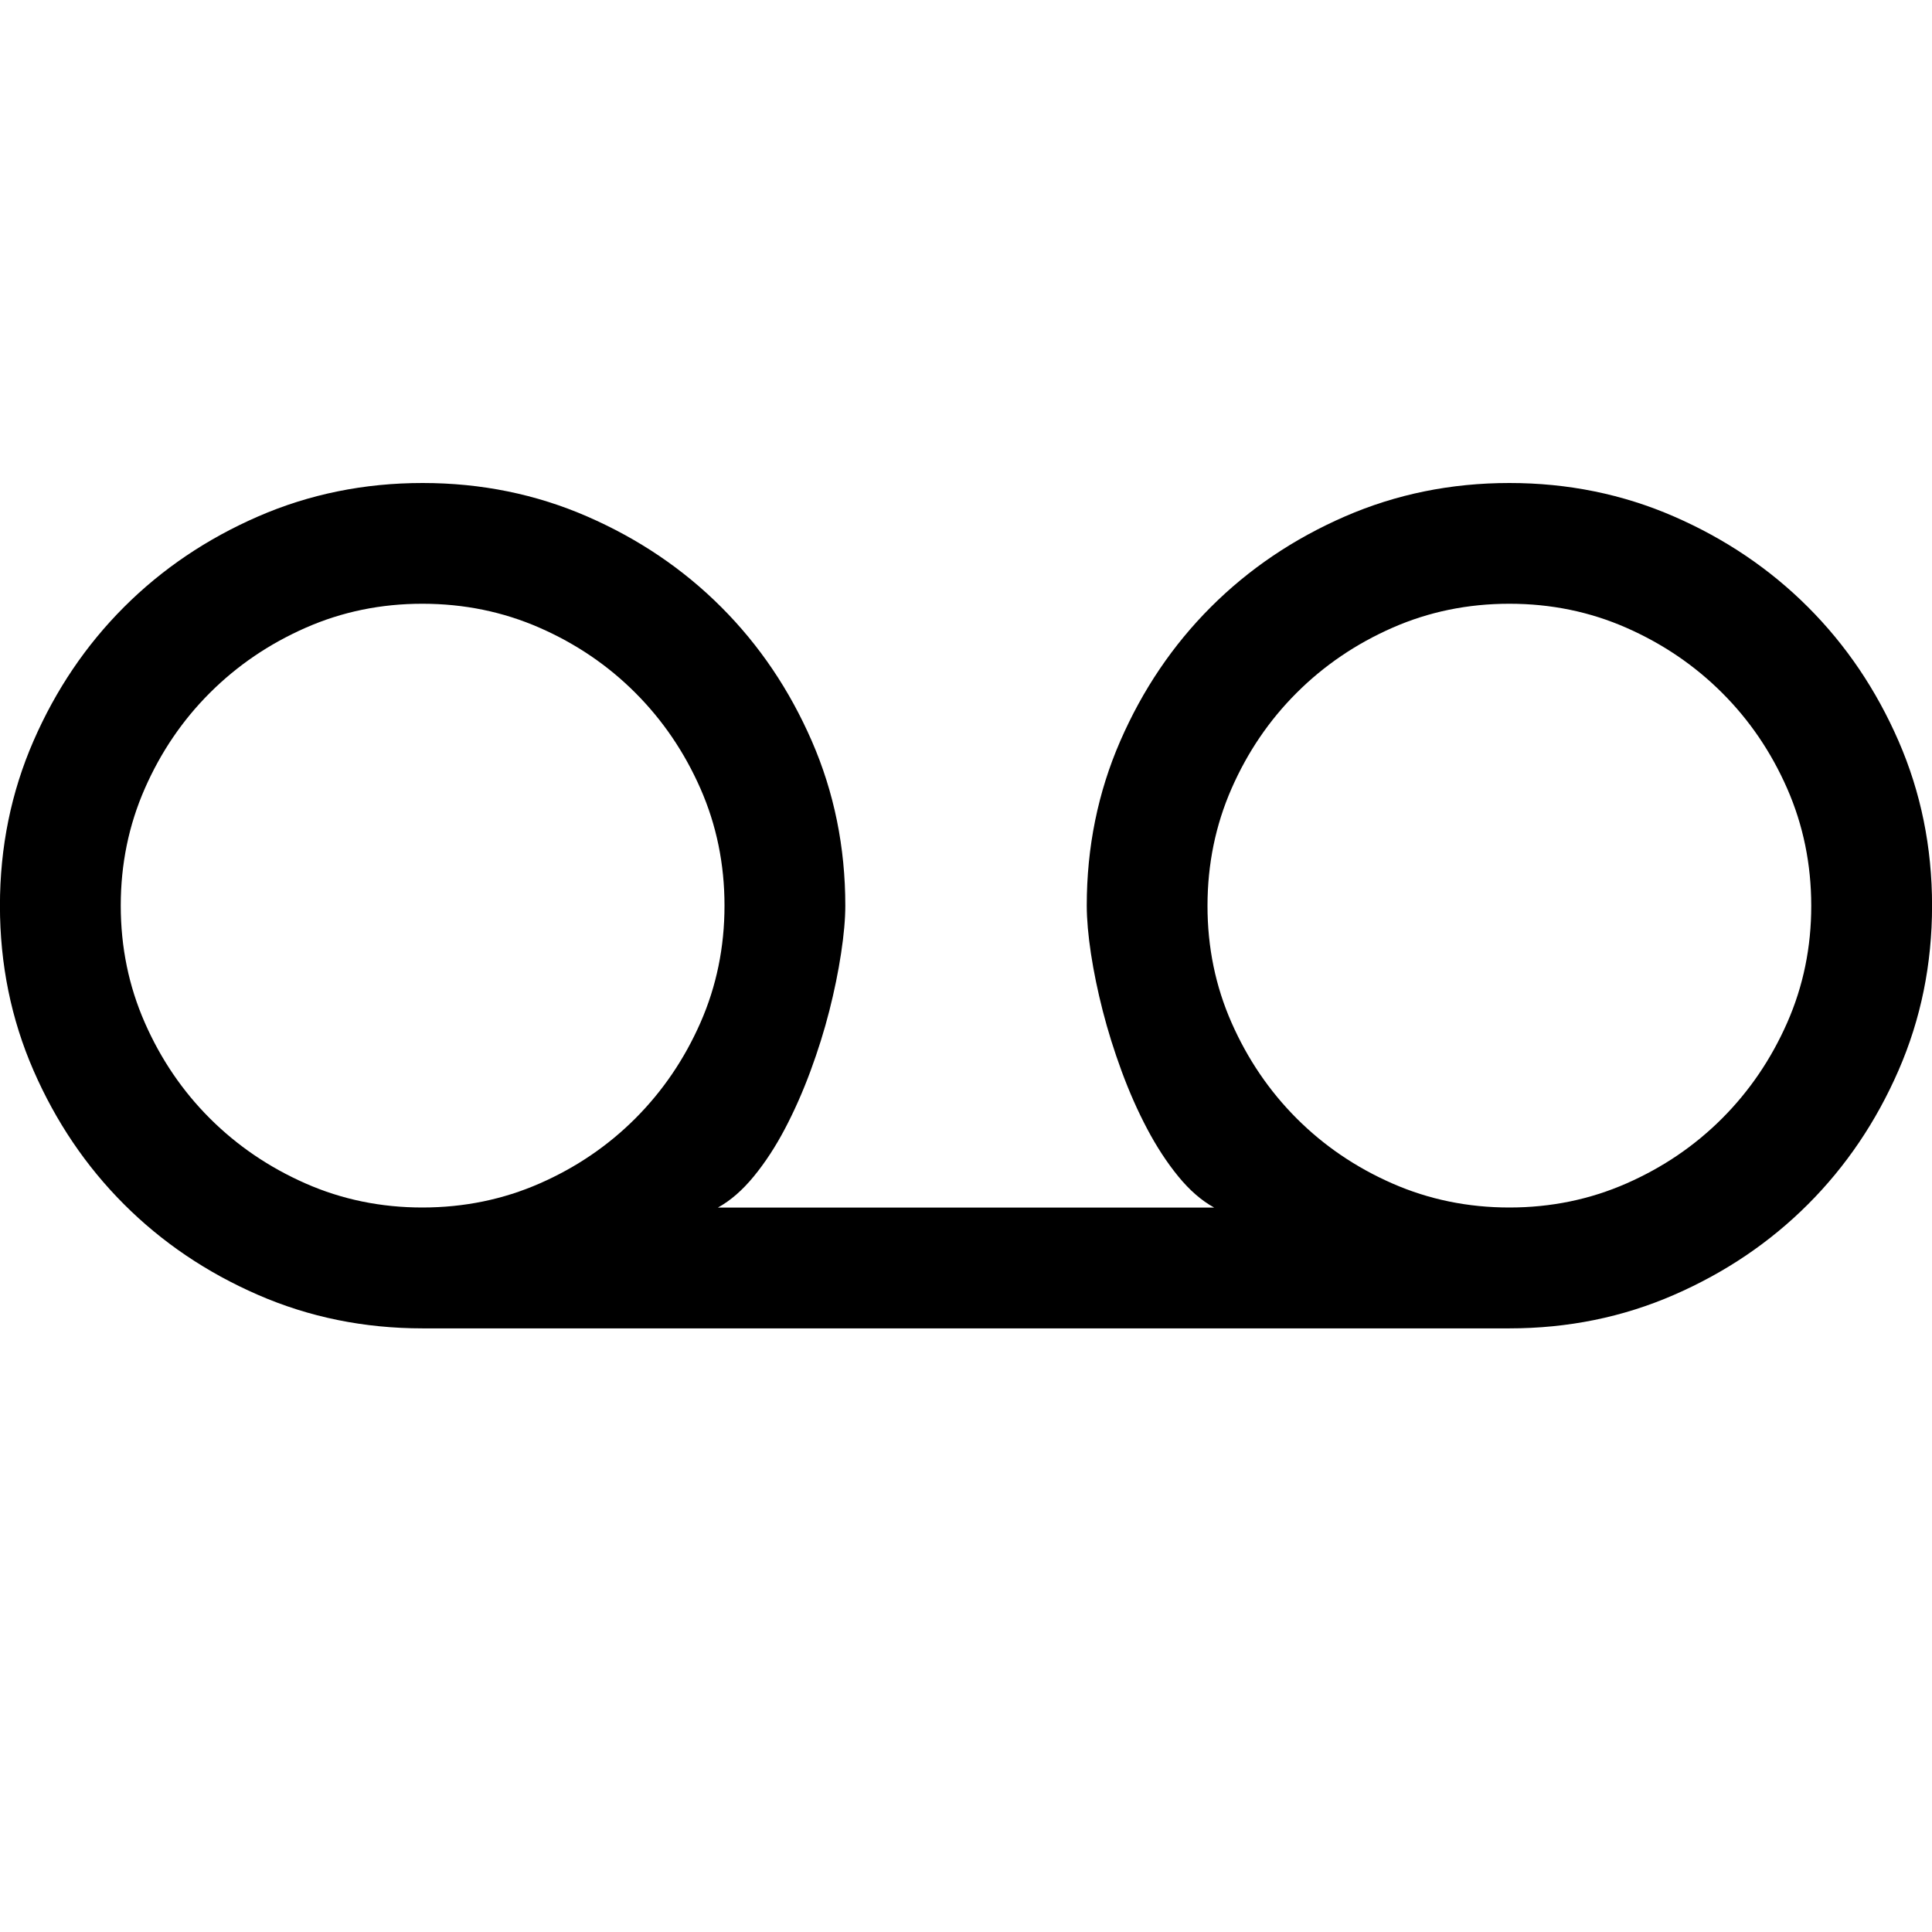 <!-- Generated by IcoMoon.io -->
<svg version="1.1" xmlns="http://www.w3.org/2000/svg" width="32" height="32" viewBox="0 0 32 32">
<title>uniE77C</title>
<path d="M25 8q1.453 0 2.727 0.555t2.219 1.5 1.5 2.219 0.555 2.727-0.555 2.727-1.5 2.219-2.219 1.5-2.727 0.555h-18q-1.453 0-2.727-0.555t-2.219-1.5-1.5-2.219-0.555-2.727 0.555-2.727 1.5-2.219 2.219-1.5 2.727-0.555 2.727 0.555 2.219 1.5 1.5 2.219 0.555 2.727q0 0.328-0.070 0.789t-0.195 0.953-0.313 1-0.422 0.953-0.516 0.789-0.594 0.516h8.219q-0.313-0.172-0.594-0.516t-0.516-0.789-0.422-0.953-0.313-1-0.195-0.945-0.070-0.797q0-1.453 0.555-2.727t1.5-2.219 2.219-1.5 2.727-0.555zM2 15q0 1.031 0.398 1.938t1.078 1.586 1.586 1.078 1.938 0.398 1.938-0.398 1.586-1.078 1.078-1.586 0.398-1.938-0.398-1.938-1.078-1.586-1.586-1.078-1.938-0.398-1.938 0.398-1.586 1.078-1.078 1.586-0.398 1.938zM25 20q1.031 0 1.938-0.398t1.586-1.078 1.078-1.586 0.398-1.938-0.398-1.938-1.078-1.586-1.586-1.078-1.938-0.398-1.938 0.398-1.586 1.078-1.078 1.586-0.398 1.938 0.398 1.938 1.078 1.586 1.586 1.078 1.938 0.398z"></path>
</svg>
